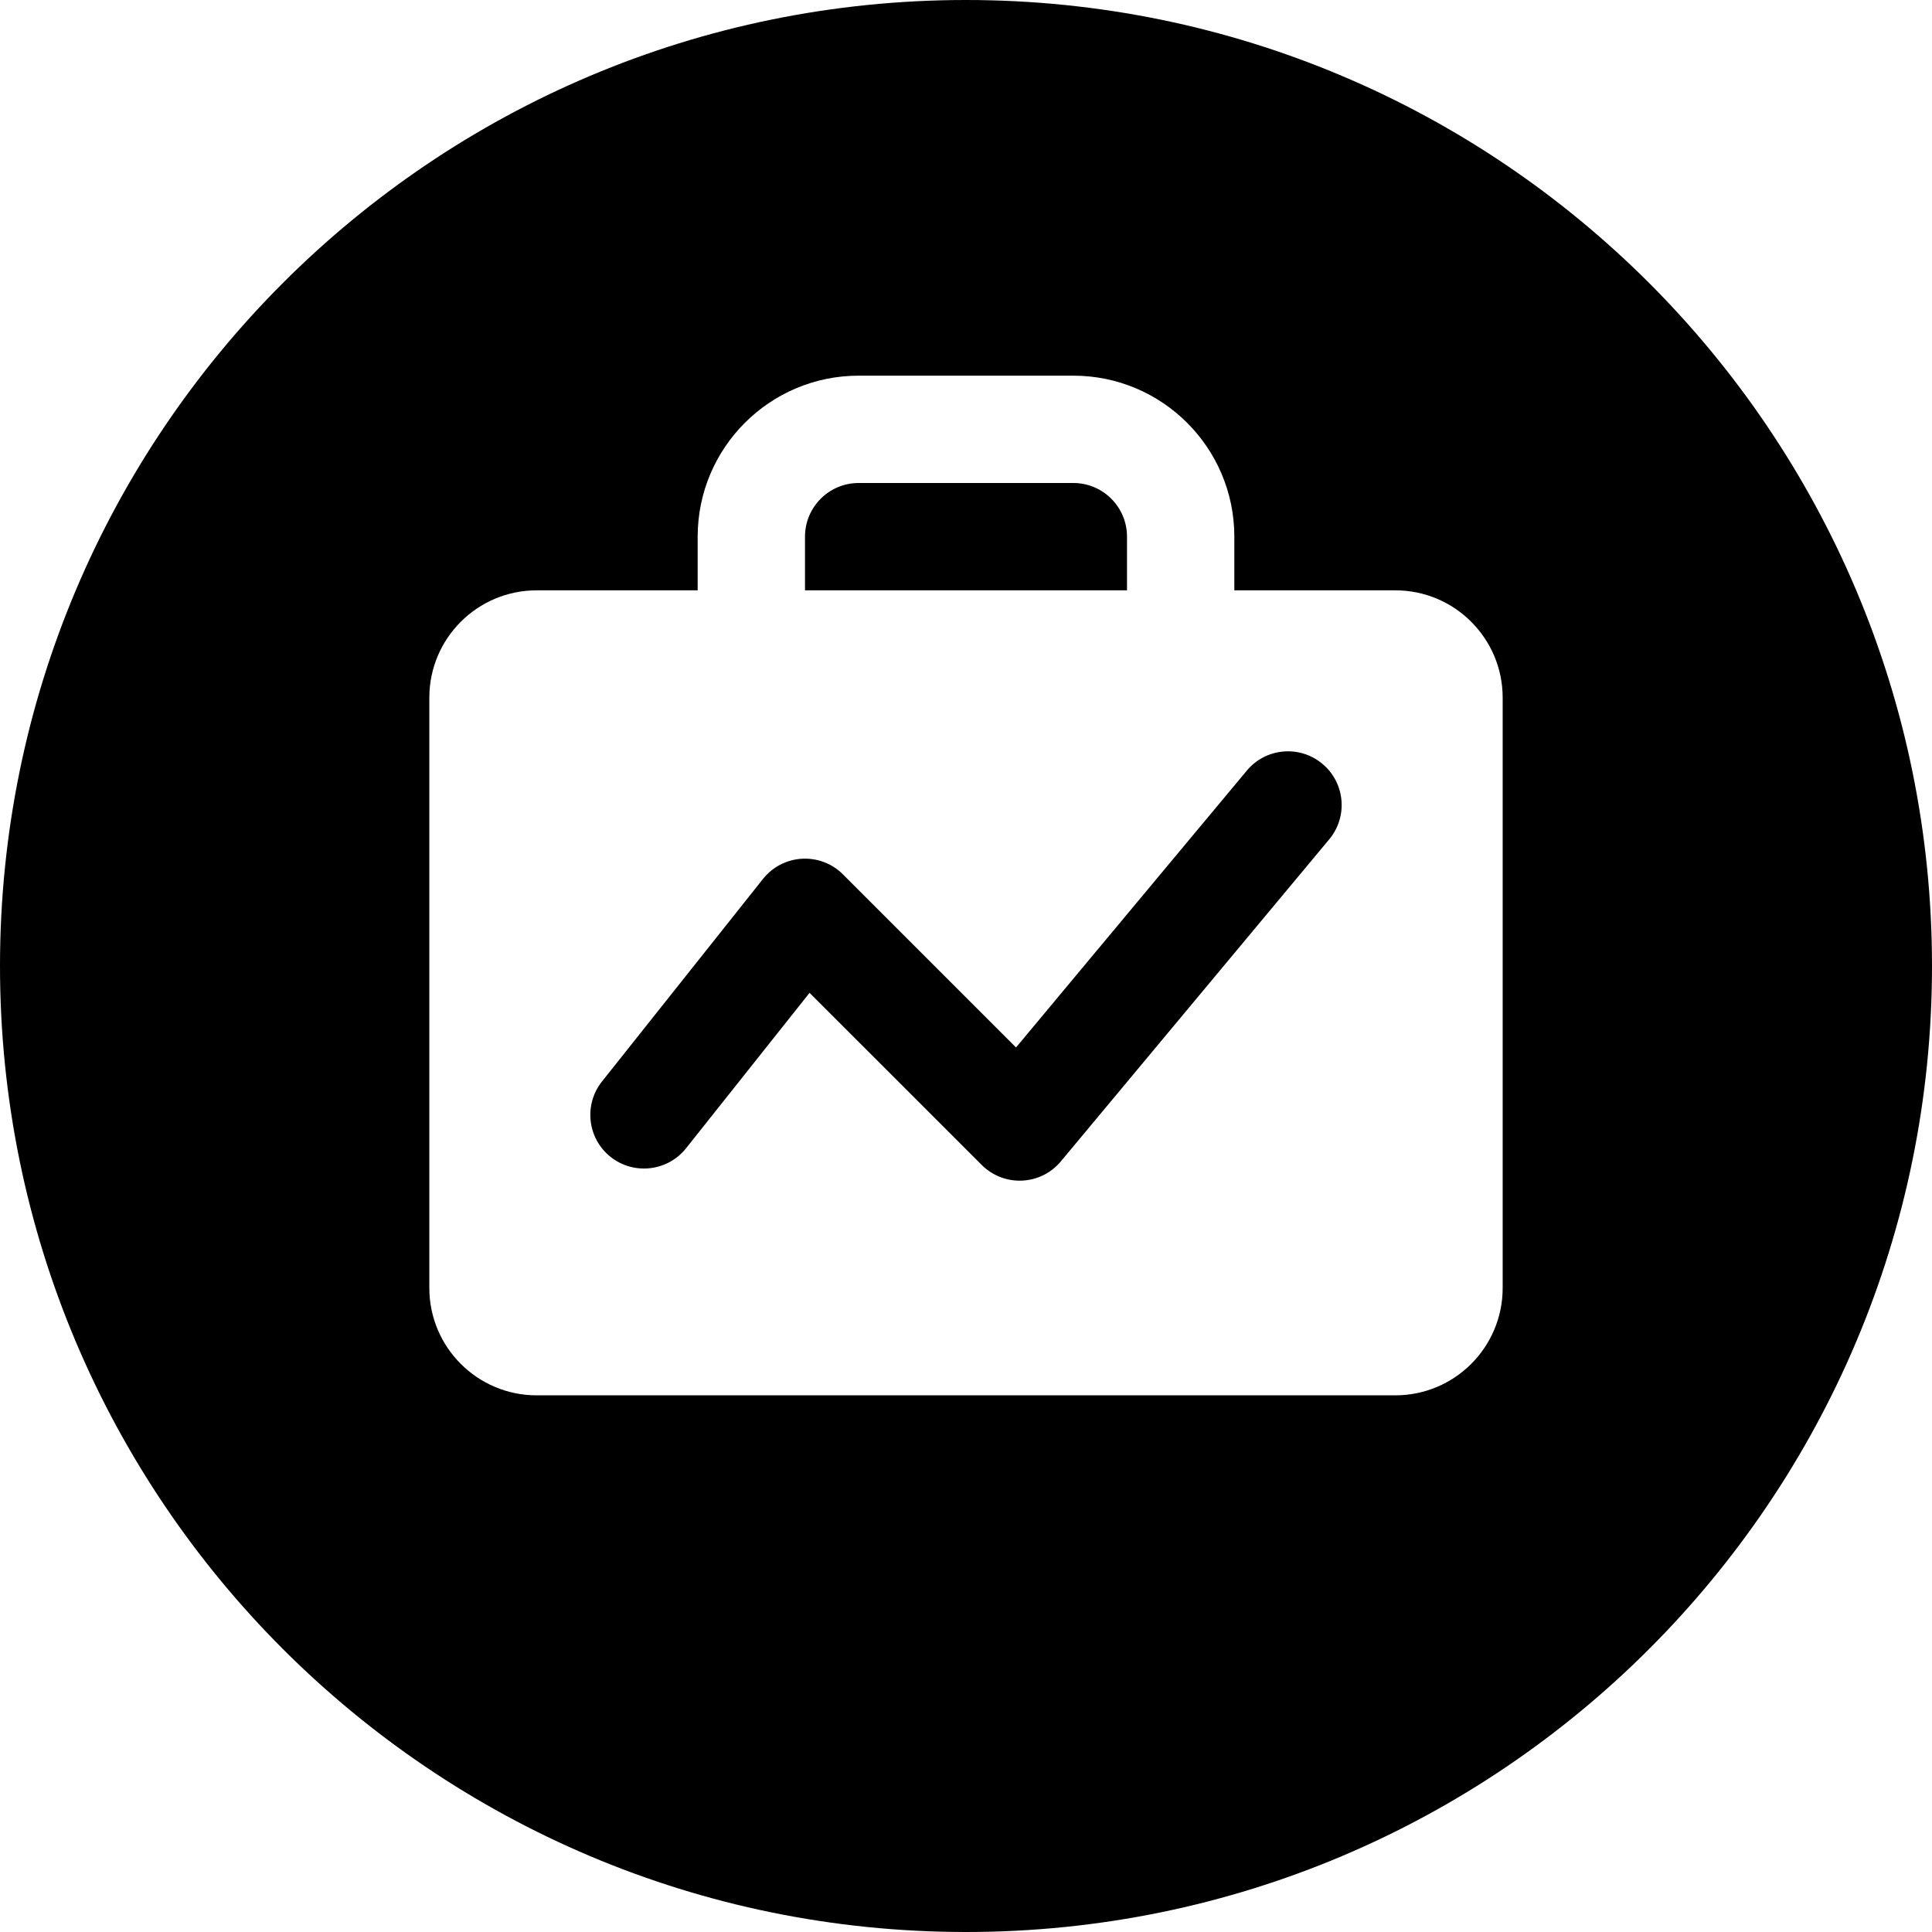 <svg xmlns="http://www.w3.org/2000/svg" width="36" height="36" viewBox="0 0 36 36">
    <path fill-rule="evenodd" d="M18 0c9.941 0 18 8.059 18 18s-8.059 18-18 18S0 27.941 0 18 8.059 0 18 0zm5 10c0-1.656-1.344-3-3-3h-4c-1.656 0-3 1.344-3 3v1h2v-1c0-.552.448-1 1-1h4c.552 0 1 .448 1 1v1H10c-1.104 0-2 .896-2 2v11c0 1.104.896 2 2 2h16c1.104 0 2-.896 2-2V13c0-1.104-.896-2-2-2h-3v-1zm-4.707 11.707c.416.416 1.099.385 1.475-.067l5-6c.354-.424.296-1.055-.128-1.408-.424-.354-1.055-.297-1.408.128l-4.3 5.158-3.225-3.225c-.422-.423-1.118-.383-1.49.085l-3 3.774c-.343.432-.272 1.061.16 1.405.433.343 1.062.271 1.406-.16l2.302-2.897 3.208 3.207z"/>
</svg>
